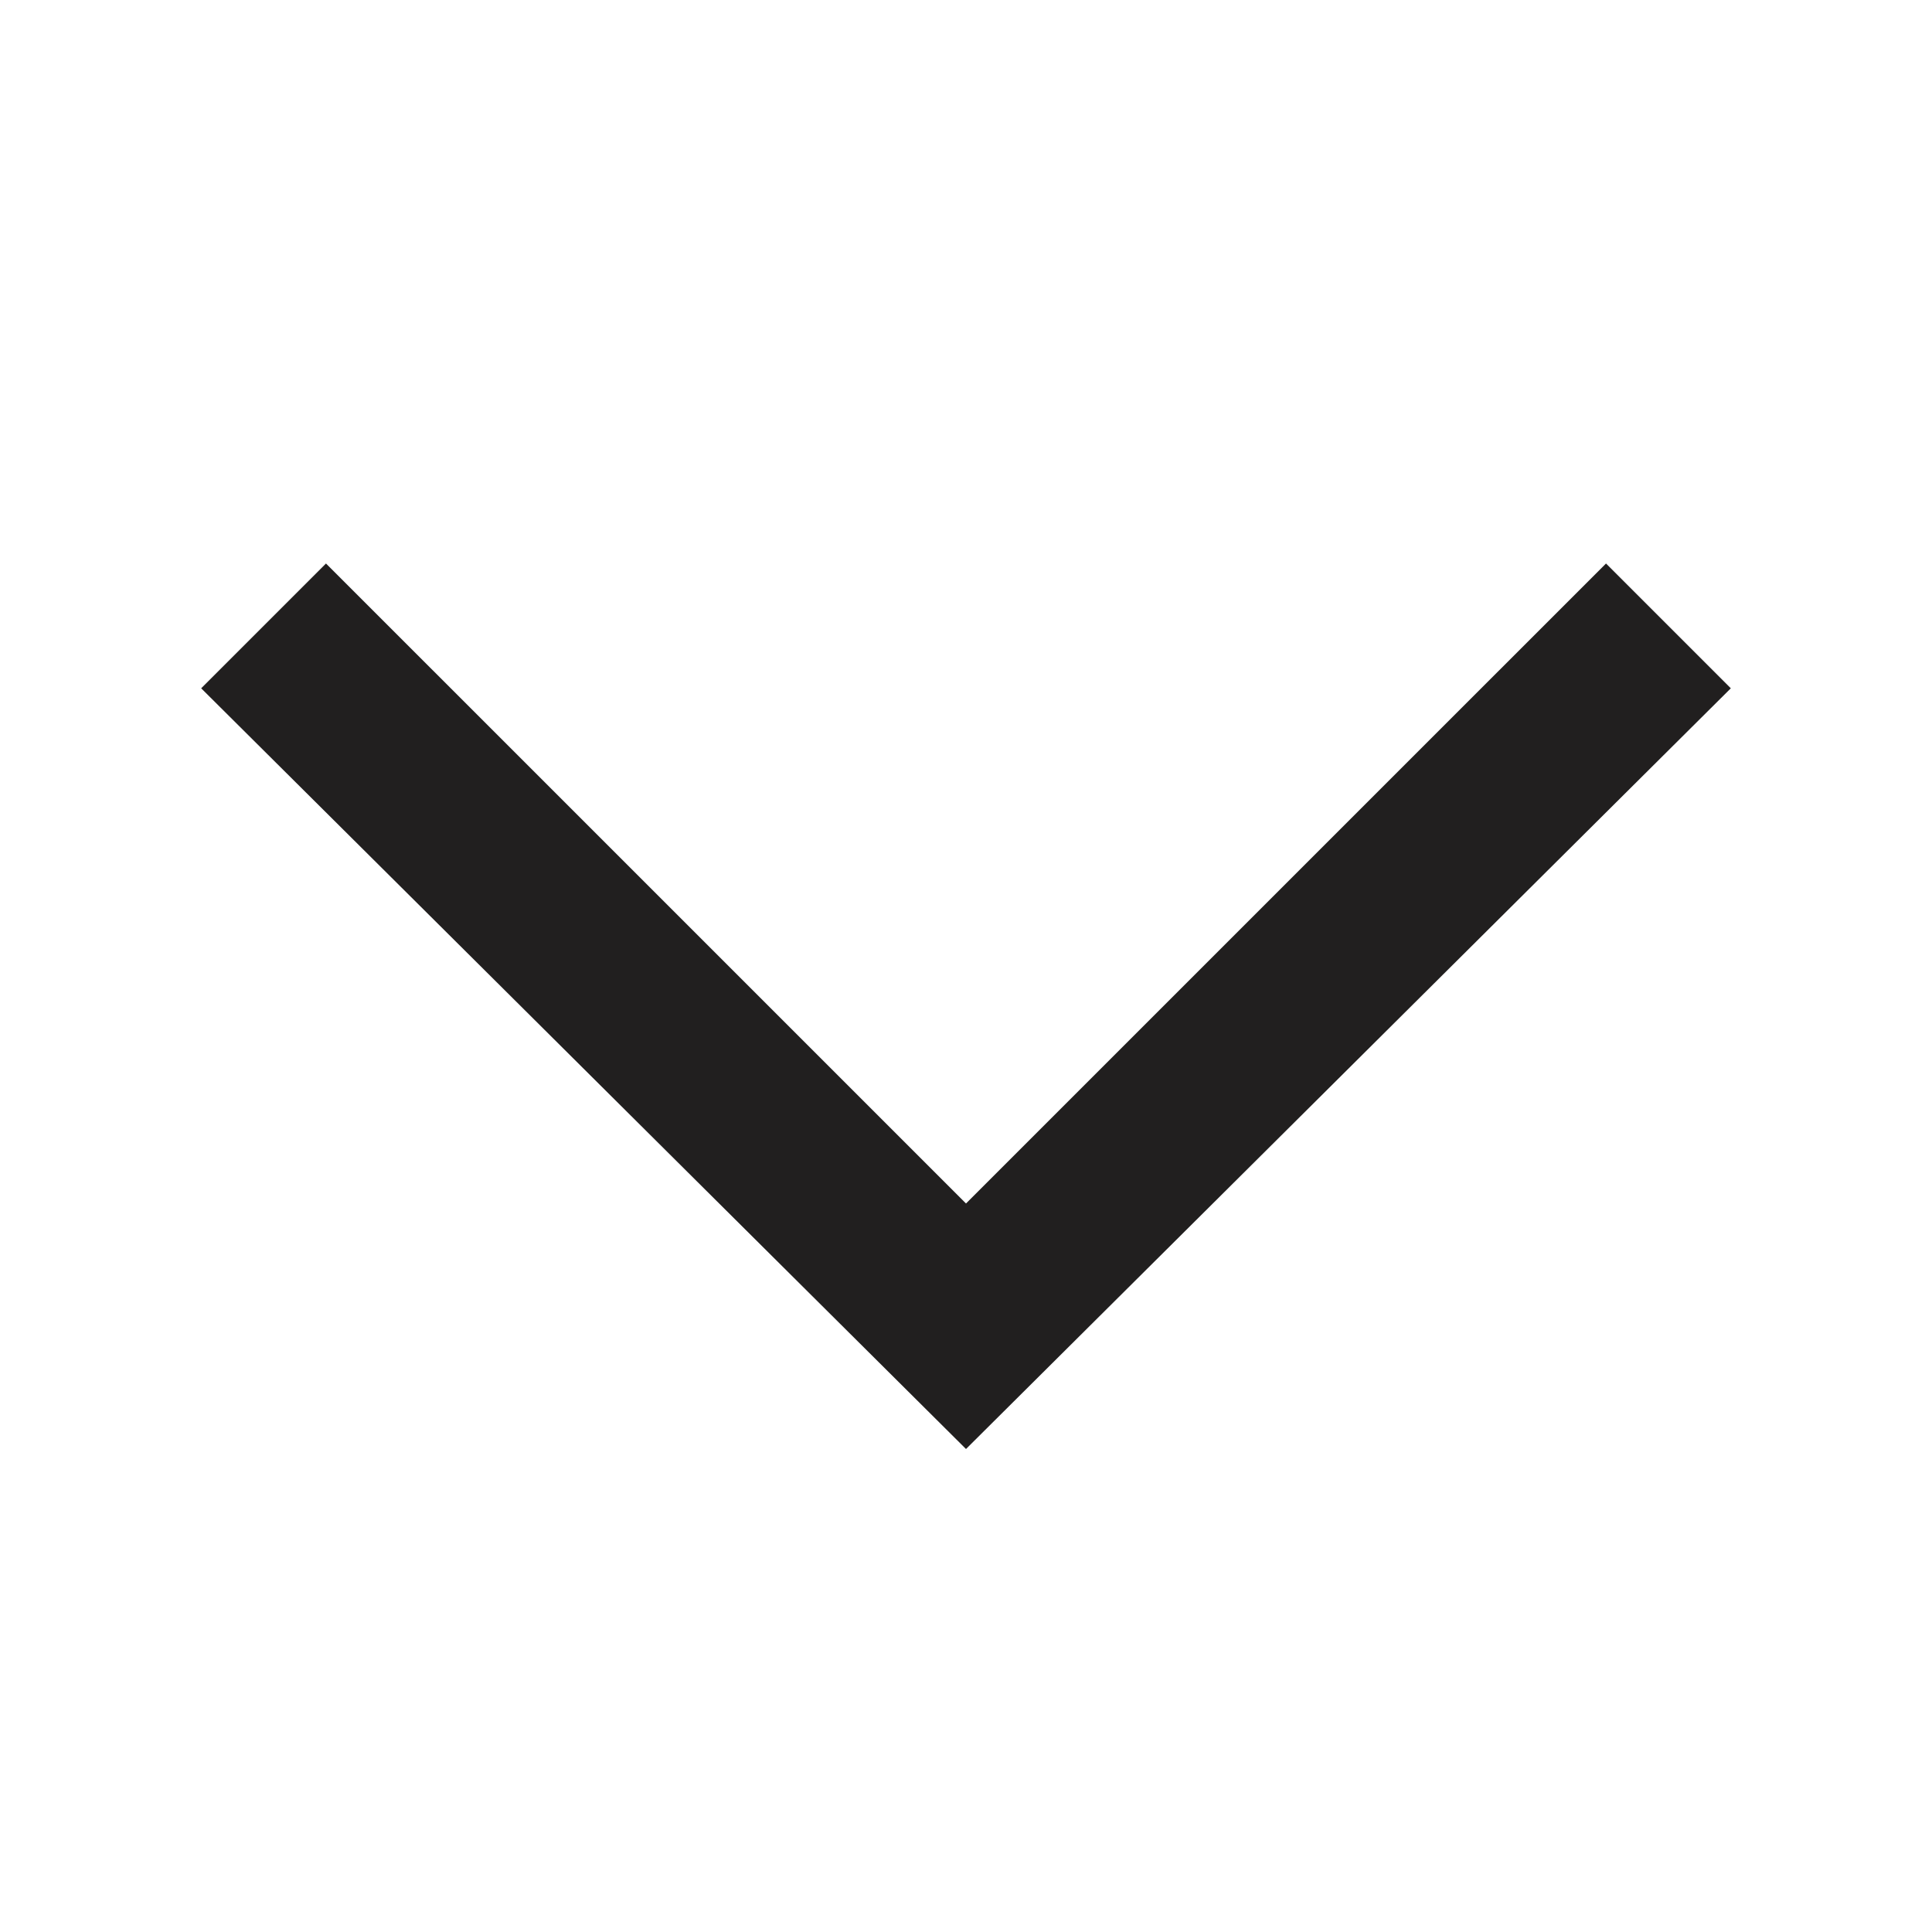 <svg width="15" height="15" viewBox="0 0 15 15" fill="none" xmlns="http://www.w3.org/2000/svg">
<path d="M13.438 5.344L12.469 4.375L7.5 9.344L2.531 4.375L1.562 5.344L7.5 11.25L13.438 5.344Z" fill="#211F1F"/>
</svg>
